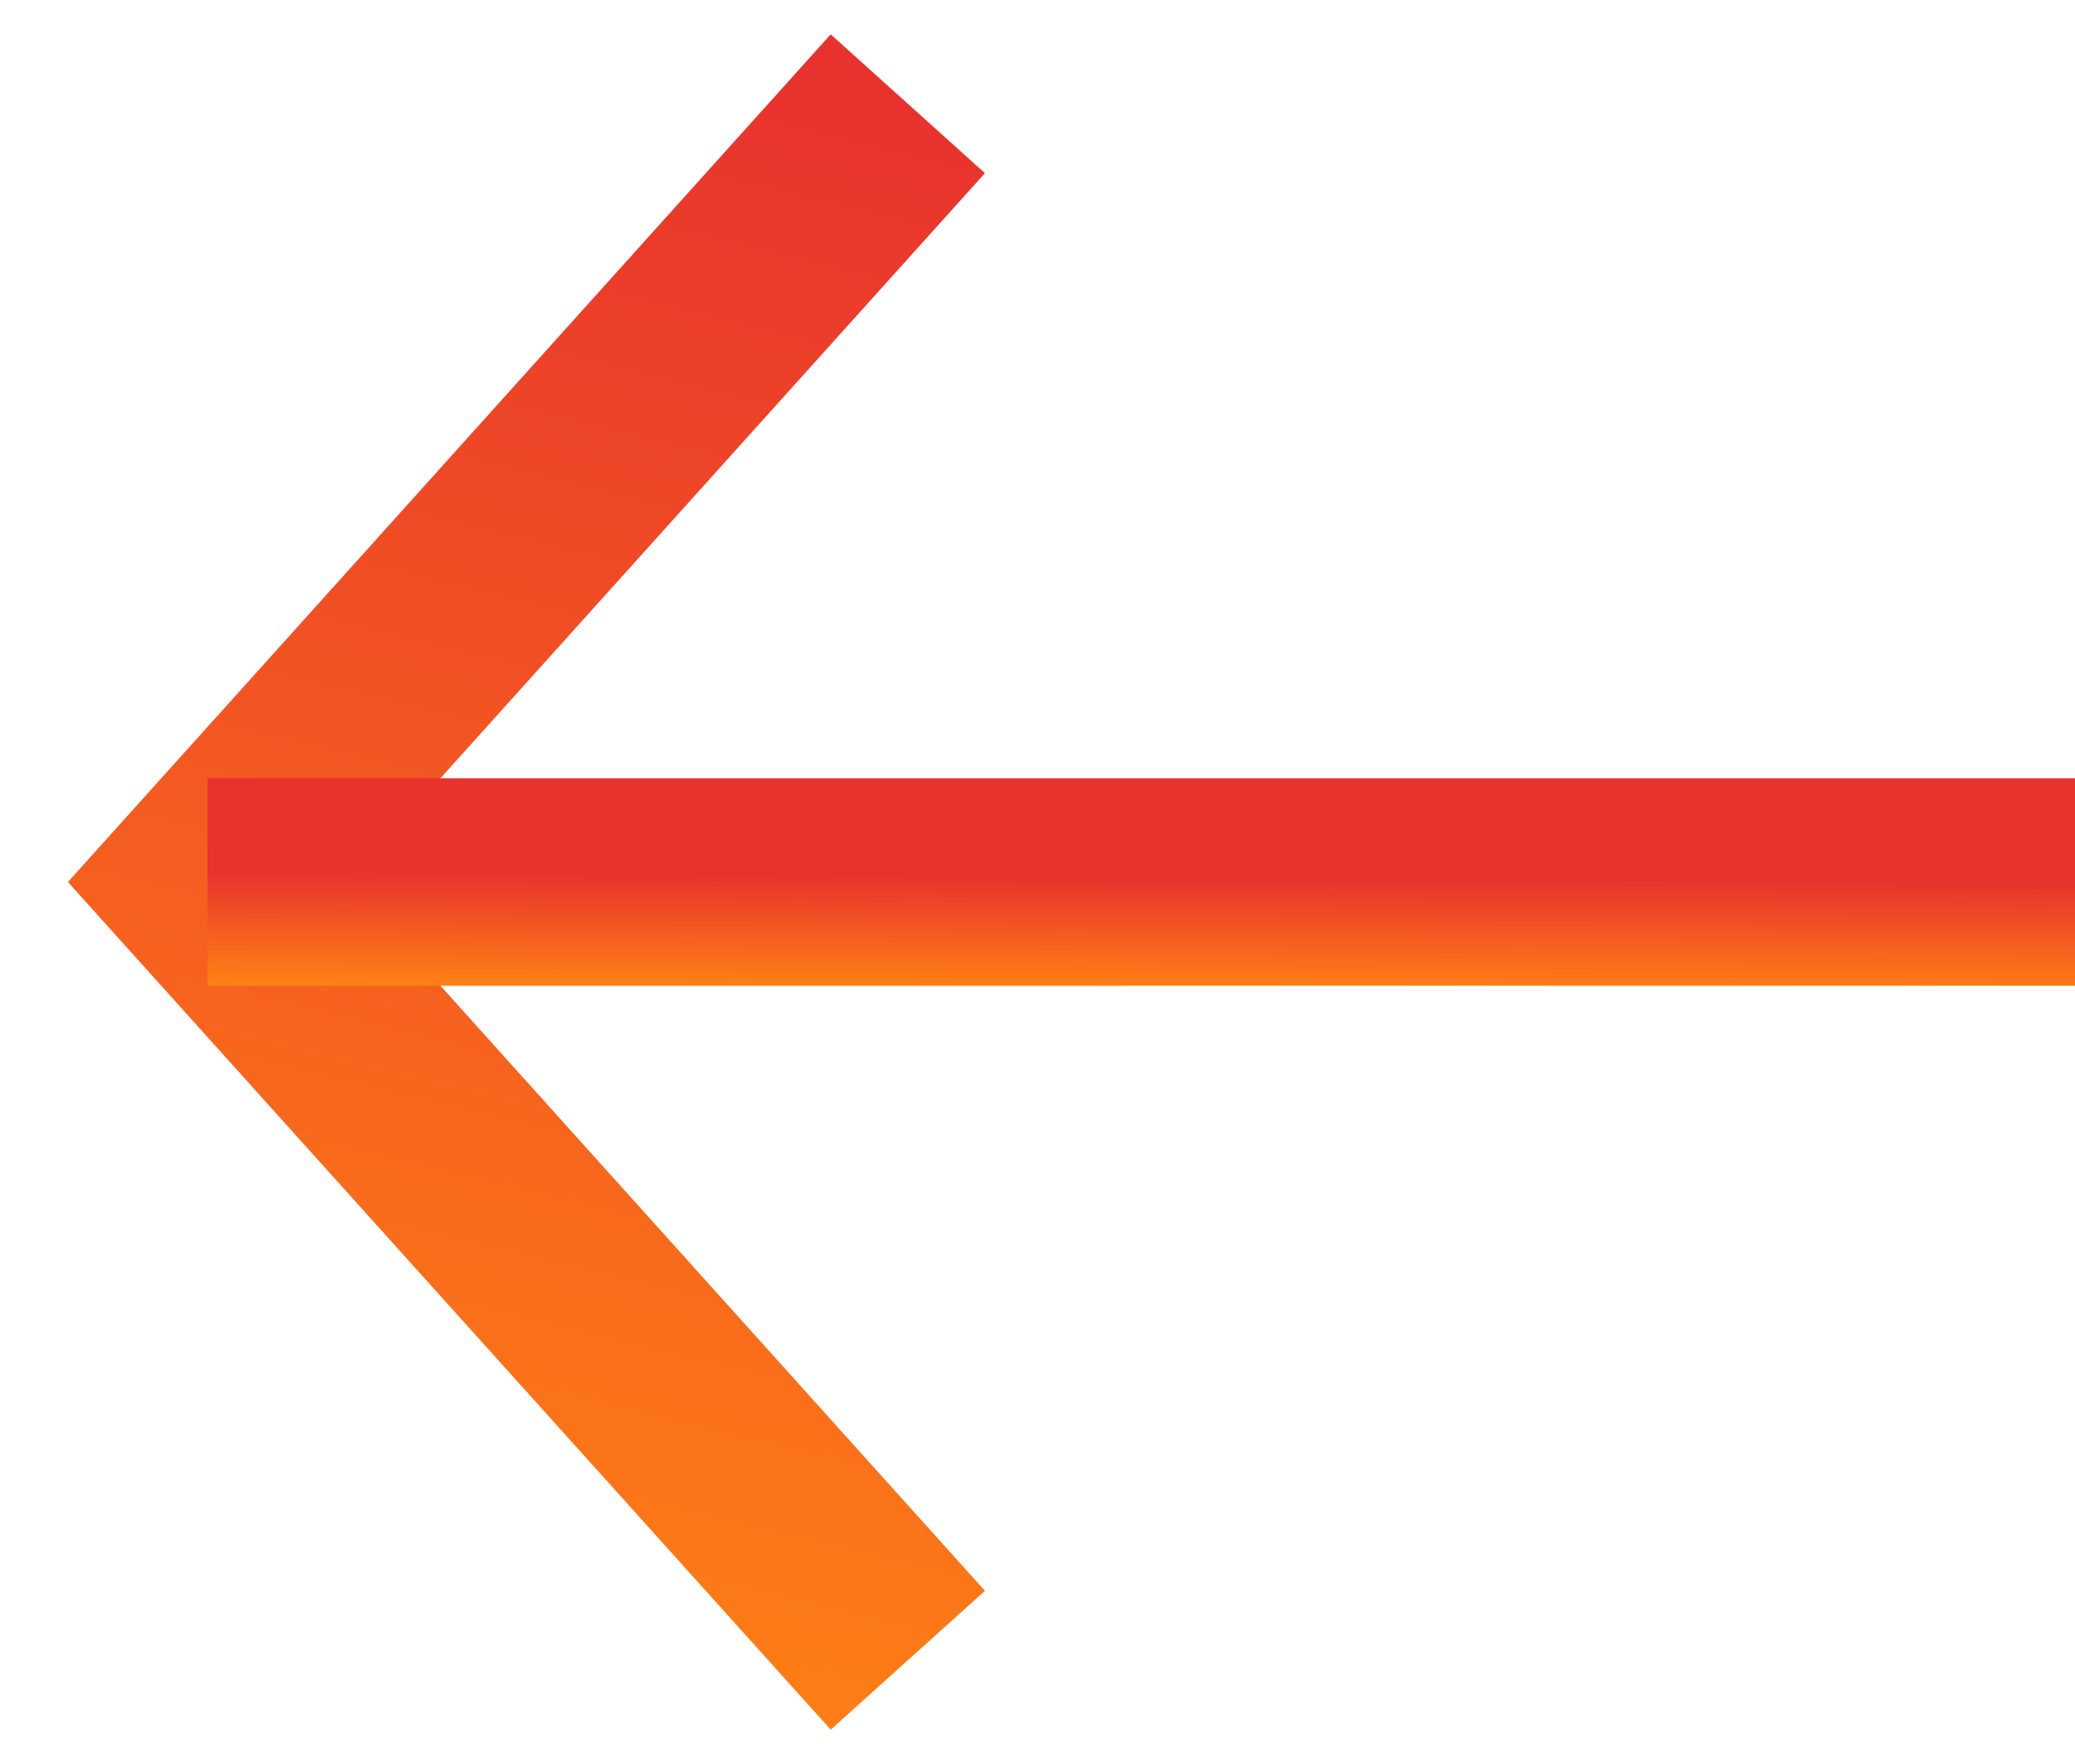 <svg width="20" height="17" viewBox="0 0 20 17" fill="none" xmlns="http://www.w3.org/2000/svg">
<path d="M8.75 1L2 8.5L8.75 16" stroke="url(#paint0_linear_369_1850)" stroke-width="2"/>
<path d="M20 8.5L2 8.5" stroke="url(#paint1_linear_369_1850)" stroke-width="2"/>
<defs>
<linearGradient id="paint0_linear_369_1850" x1="2" y1="16" x2="5.813" y2="0.287" gradientUnits="userSpaceOnUse">
<stop stop-color="#FF8214"/>
<stop offset="1" stop-color="#E8322E"/>
</linearGradient>
<linearGradient id="paint1_linear_369_1850" x1="2" y1="9.5" x2="2.007" y2="8.391" gradientUnits="userSpaceOnUse">
<stop stop-color="#FF8214"/>
<stop offset="1" stop-color="#E8322E"/>
</linearGradient>
</defs>
</svg>
